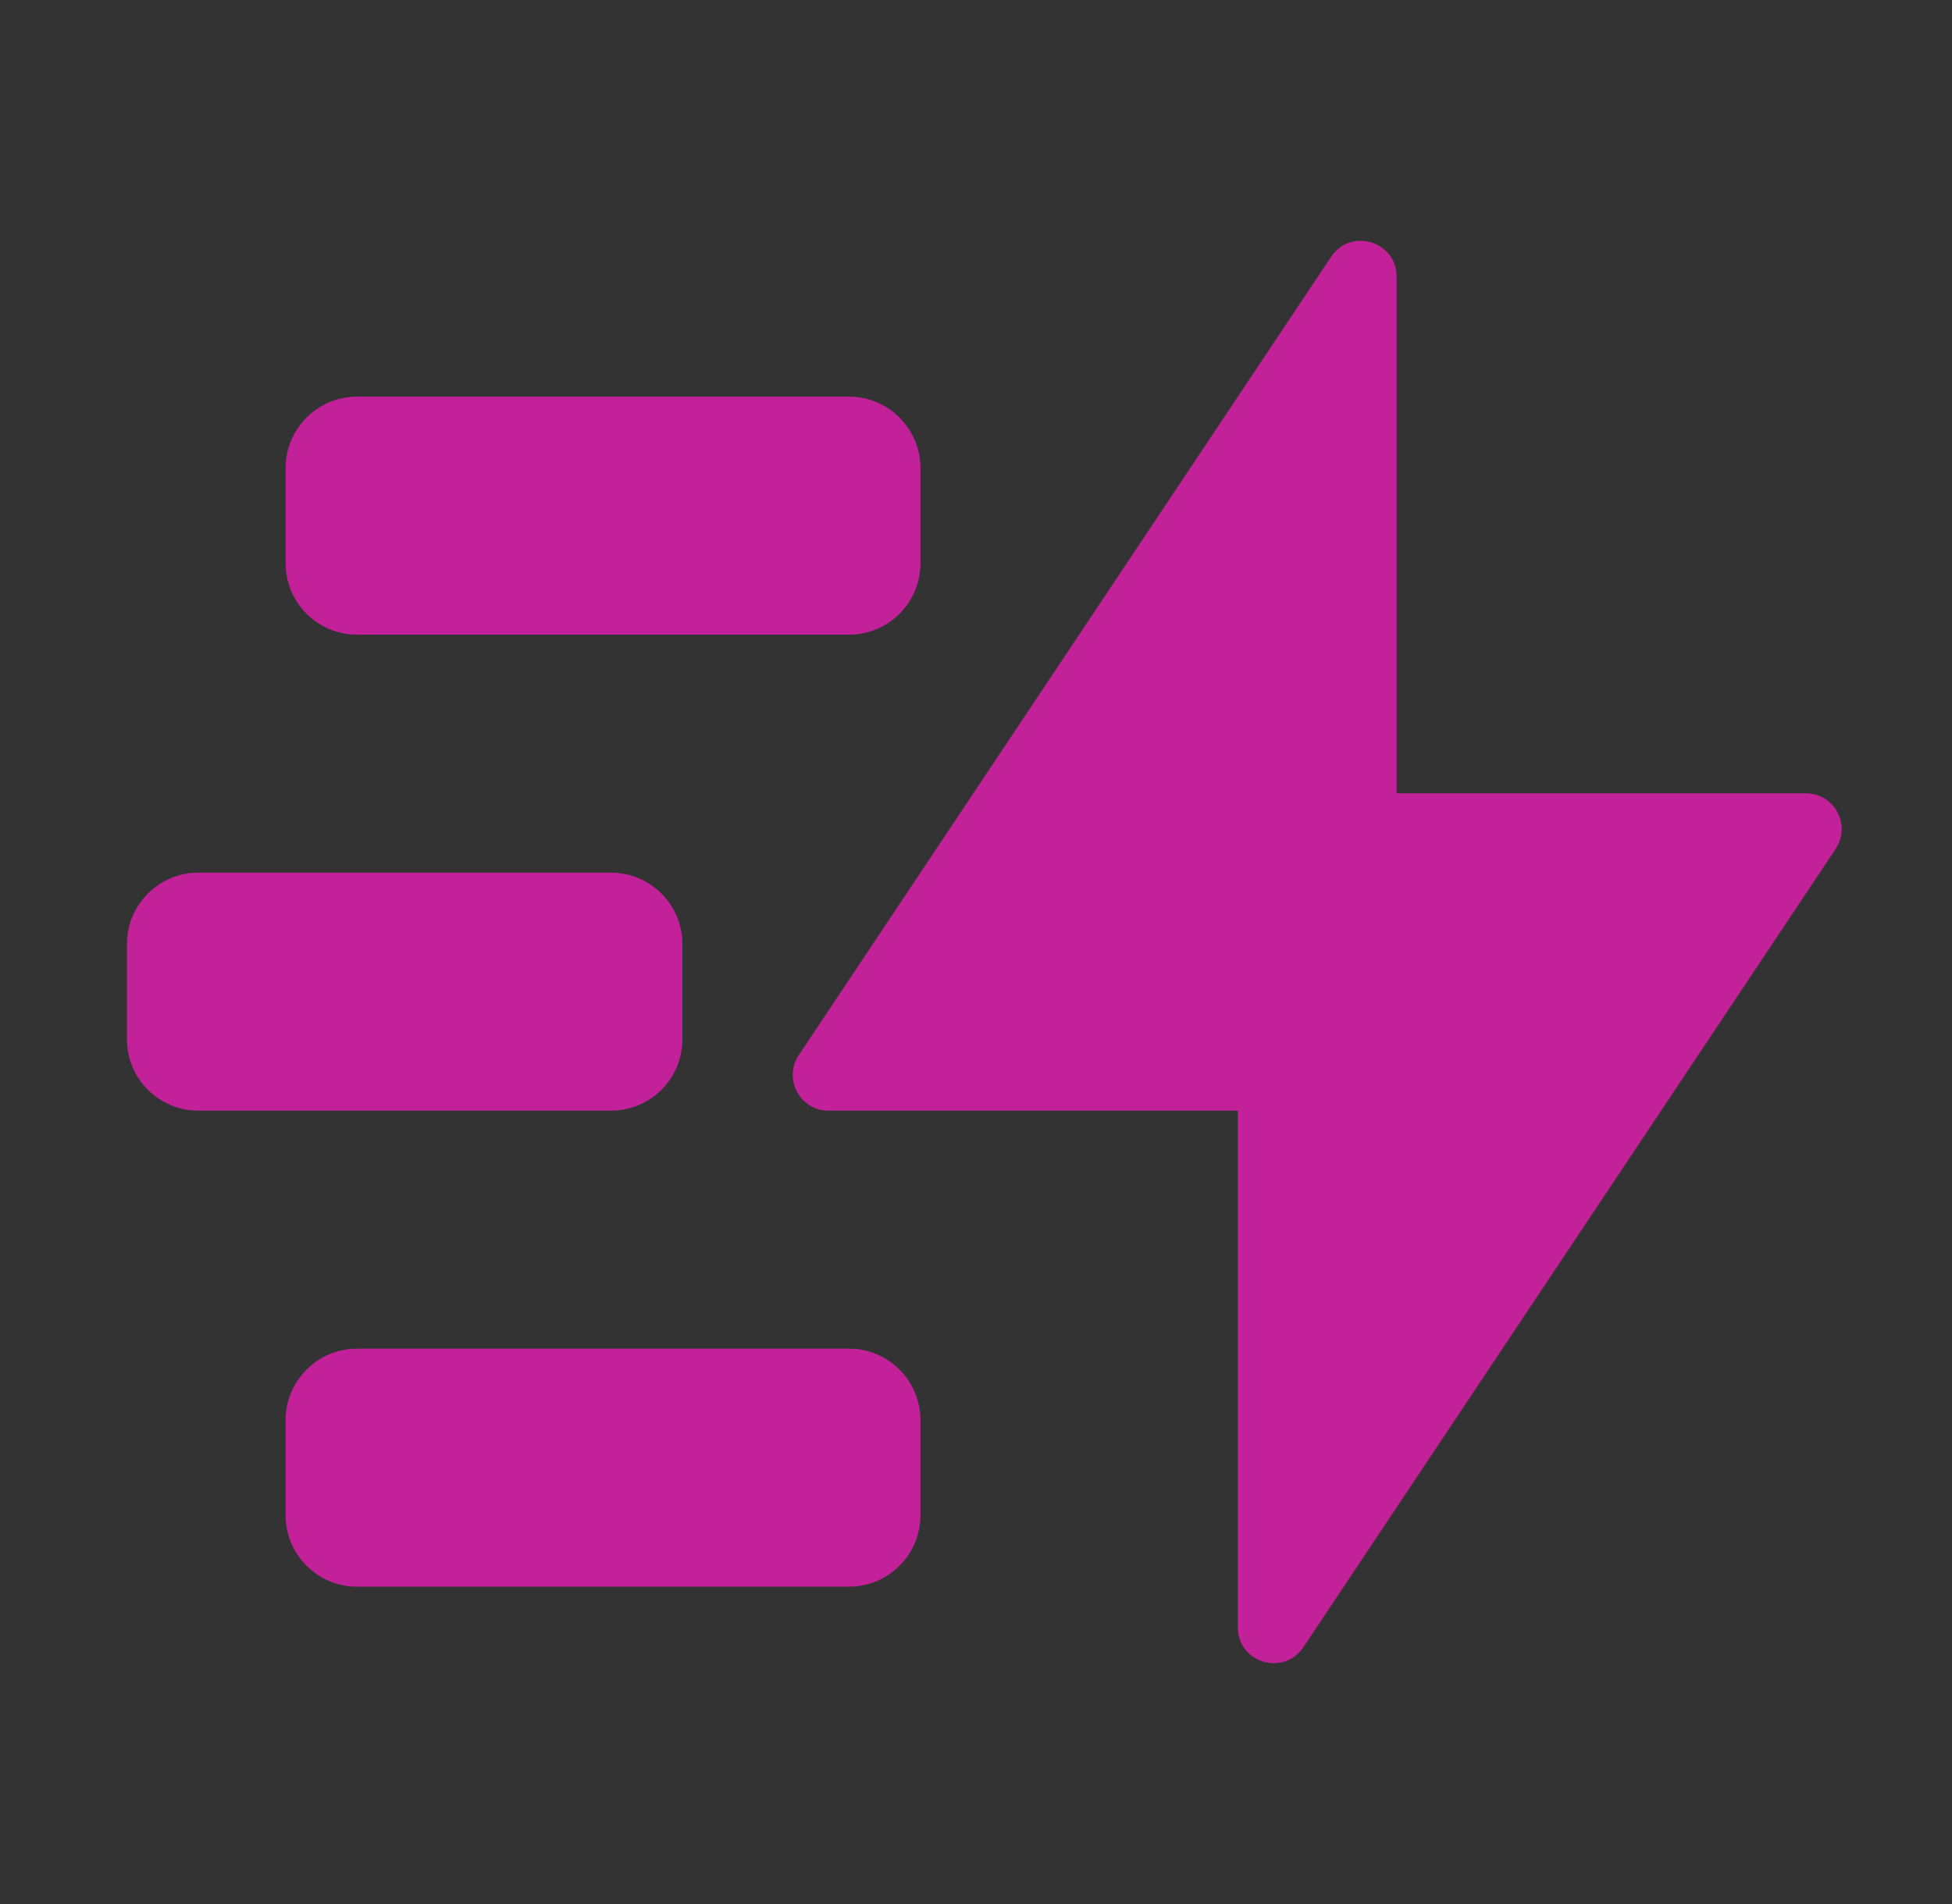 <svg width="41" height="40" viewBox="0 0 41 40" fill="none" xmlns="http://www.w3.org/2000/svg">
  <rect x="0" y="0" width="41" height="40" fill="#333333" stroke="none"/>
  <g opacity="0.01">
  <rect width="1" height="1" rx="0.5" transform="matrix(1 0 0 -1 20 20)" fill="white"/>
  </g>
  <path fill-rule="evenodd" clip-rule="evenodd" d="M26 34.19C26 34.932 26.963 35.223 27.375 34.606L38.556 17.833C38.889 17.334 38.531 16.667 37.932 16.667H29.334V5.81C29.334 5.068 28.371 4.777 27.96 5.394L16.778 22.167C16.445 22.666 16.803 23.333 17.402 23.333H26V34.19Z" fill="#C22199"/>
  <path fill-rule="evenodd" clip-rule="evenodd" d="M5.999 9.833C5.999 9.005 6.671 8.333 7.499 8.333H17.833C18.661 8.333 19.333 9.005 19.333 9.833V11.833C19.333 12.662 18.661 13.333 17.833 13.333H7.499C6.671 13.333 5.999 12.662 5.999 11.833V9.833ZM5.999 29.833C5.999 29.005 6.671 28.333 7.499 28.333H17.833C18.661 28.333 19.333 29.005 19.333 29.833V31.833C19.333 32.662 18.661 33.333 17.833 33.333H7.499C6.671 33.333 5.999 32.662 5.999 31.833V29.833ZM4.166 18.333C3.338 18.333 2.666 19.005 2.666 19.833V21.833C2.666 22.662 3.338 23.333 4.166 23.333H12.833C13.661 23.333 14.333 22.662 14.333 21.833V19.833C14.333 19.005 13.661 18.333 12.833 18.333H4.166Z" fill="#C22199"/>
  </svg>
